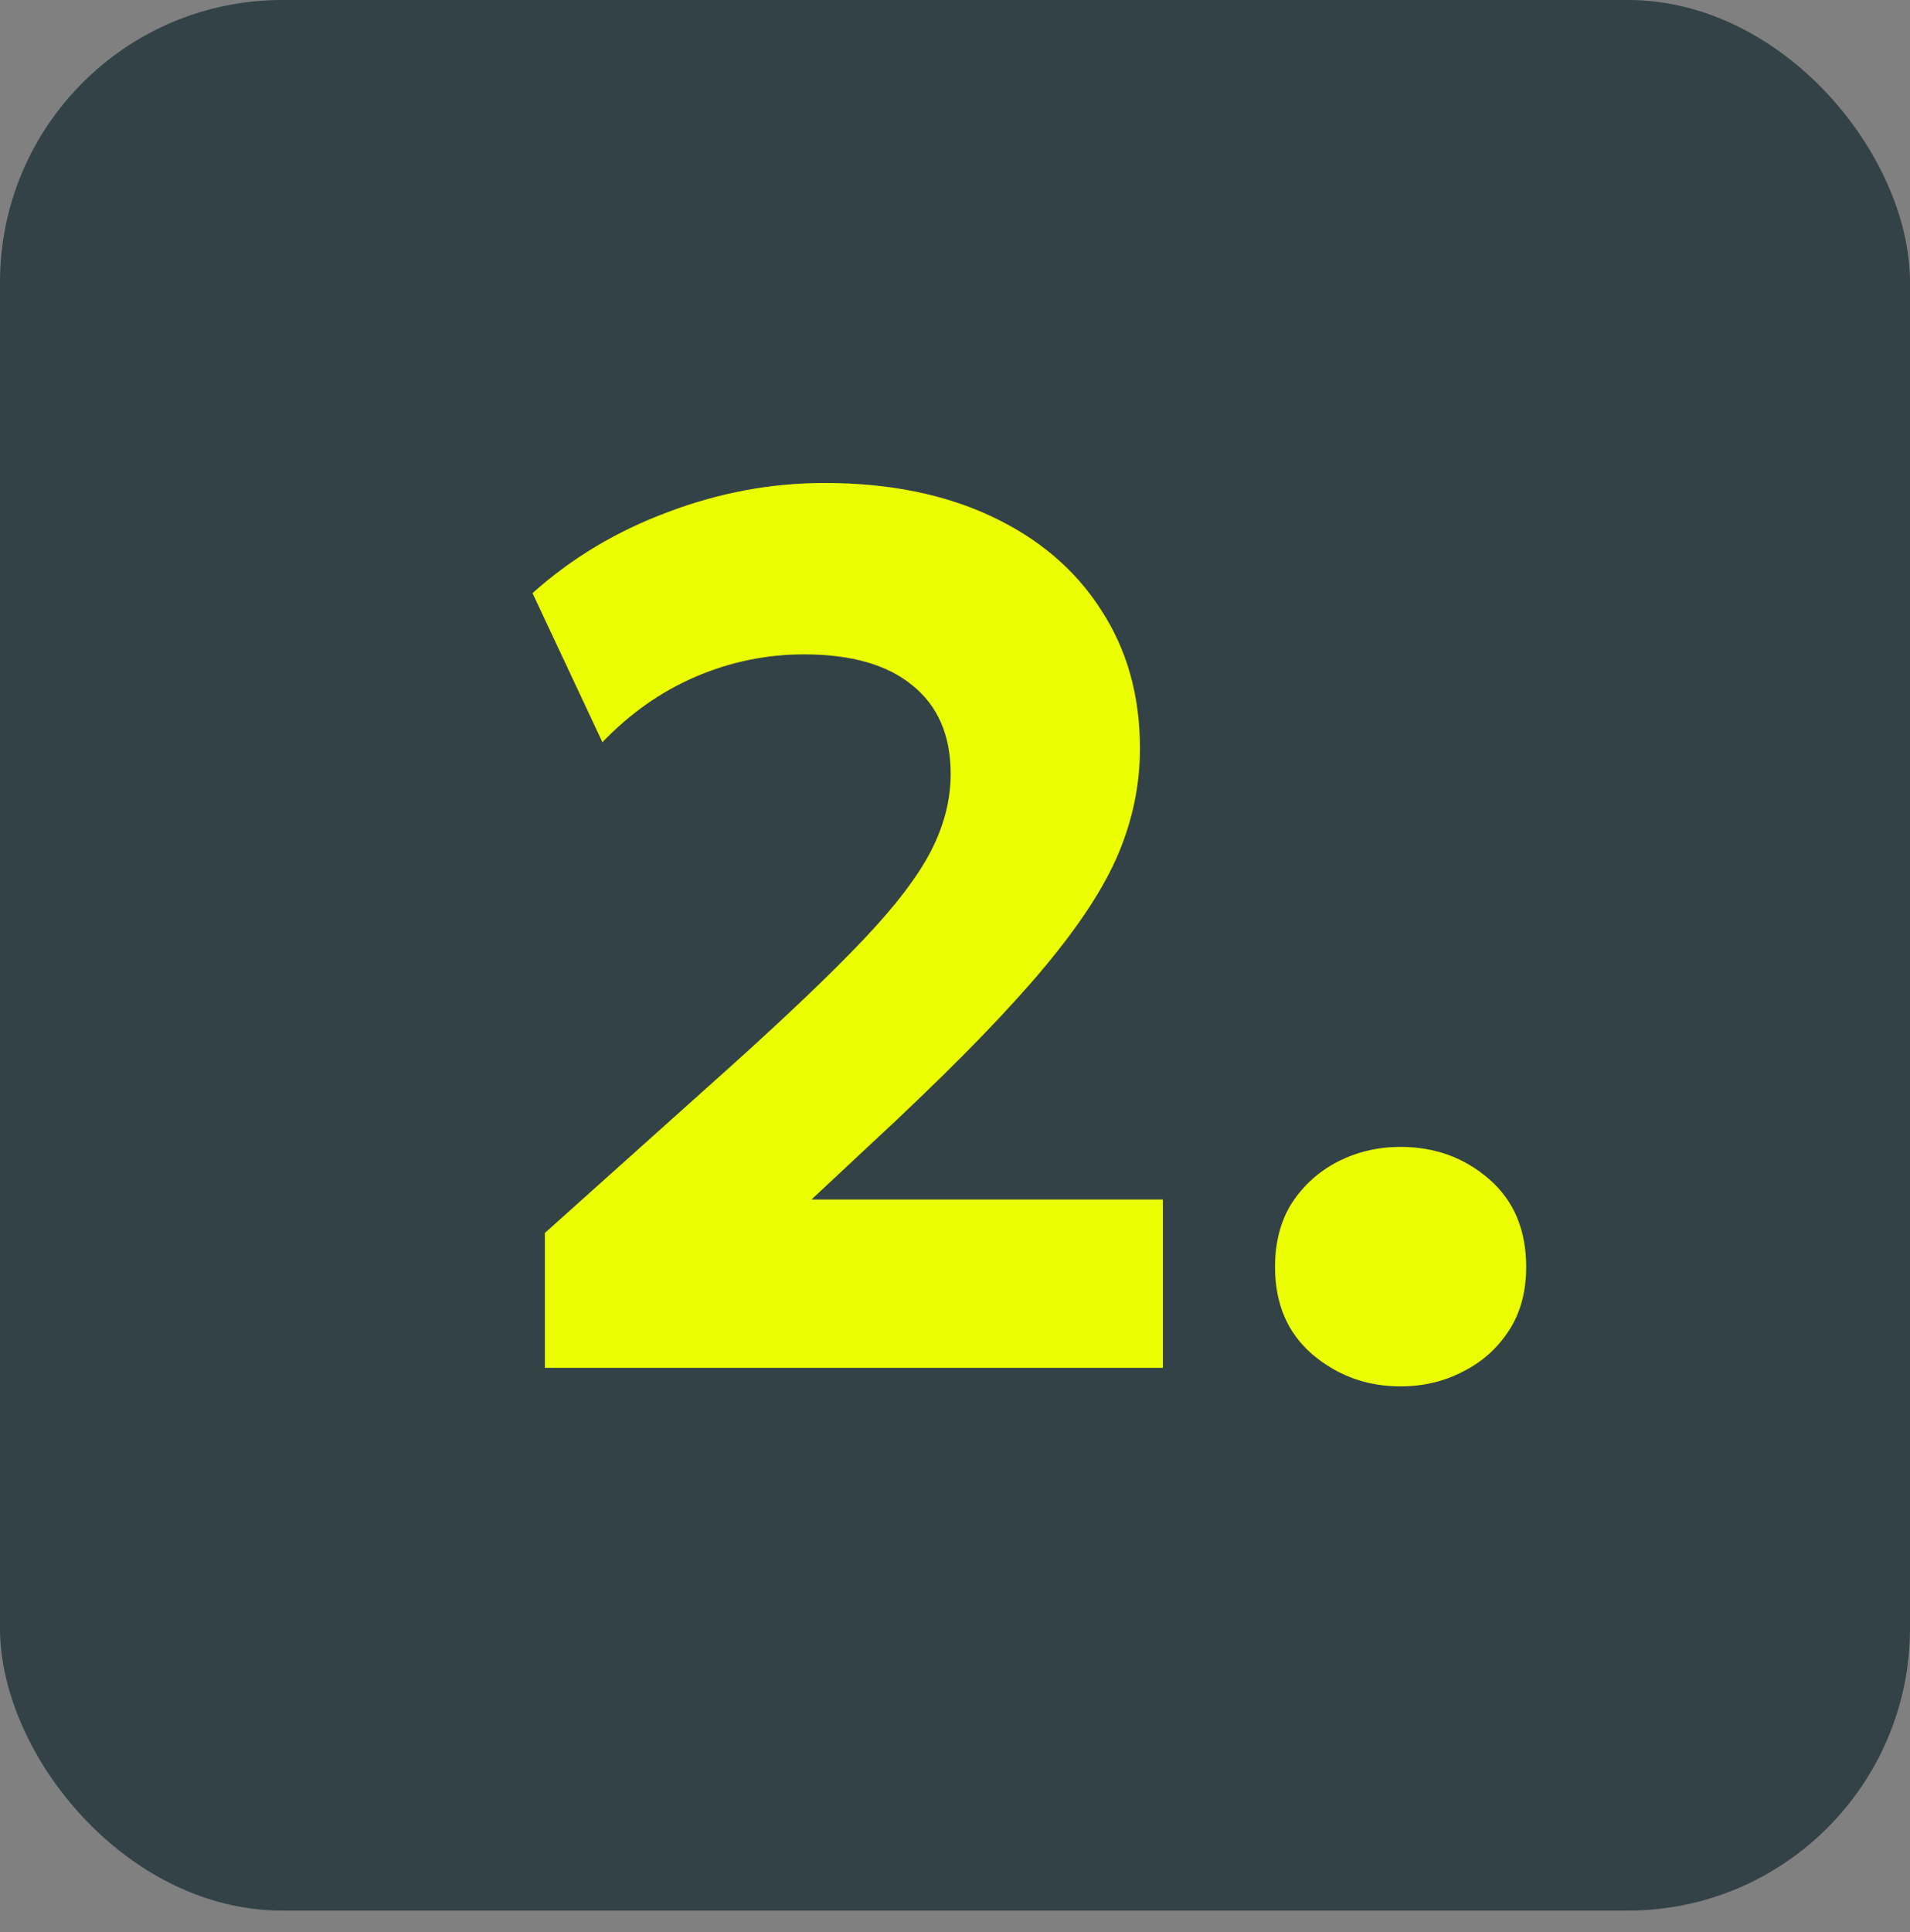 <svg width="88" height="89" viewBox="0 0 88 89" fill="none" xmlns="http://www.w3.org/2000/svg">
<rect x="0" y="0" width="88" height="89" fill="#808080" stroke="none"/>
<rect width="88" height="88" rx="13" fill="#334247"/>
<path d="M25.105 63V56.787L33.598 49.178C36.22 46.822 38.272 44.864 39.754 43.306C41.236 41.748 42.281 40.38 42.889 39.203C43.497 38.025 43.801 36.837 43.801 35.64C43.801 33.873 43.212 32.514 42.034 31.564C40.875 30.614 39.212 30.14 37.047 30.14C35.318 30.14 33.655 30.482 32.059 31.166C30.463 31.849 29.029 32.856 27.756 34.187L24.535 27.318C26.34 25.703 28.421 24.459 30.776 23.584C33.133 22.692 35.536 22.245 37.987 22.245C40.932 22.245 43.497 22.758 45.682 23.784C47.867 24.81 49.548 26.244 50.727 28.087C51.923 29.912 52.522 32.039 52.522 34.471C52.522 36.105 52.199 37.702 51.553 39.26C50.907 40.818 49.767 42.575 48.133 44.532C46.518 46.47 44.238 48.826 41.293 51.6L37.389 55.248H53.577V63H25.105ZM64.531 63.855C62.973 63.855 61.614 63.361 60.455 62.373C59.315 61.385 58.745 60.045 58.745 58.355C58.745 57.215 59.002 56.236 59.515 55.419C60.047 54.602 60.75 53.965 61.624 53.51C62.517 53.053 63.486 52.825 64.531 52.825C66.108 52.825 67.466 53.319 68.606 54.307C69.746 55.295 70.316 56.645 70.316 58.355C70.316 59.495 70.05 60.473 69.518 61.29C68.986 62.107 68.283 62.734 67.409 63.171C66.535 63.627 65.576 63.855 64.531 63.855Z" fill="#EBFF00"/>
</svg>
